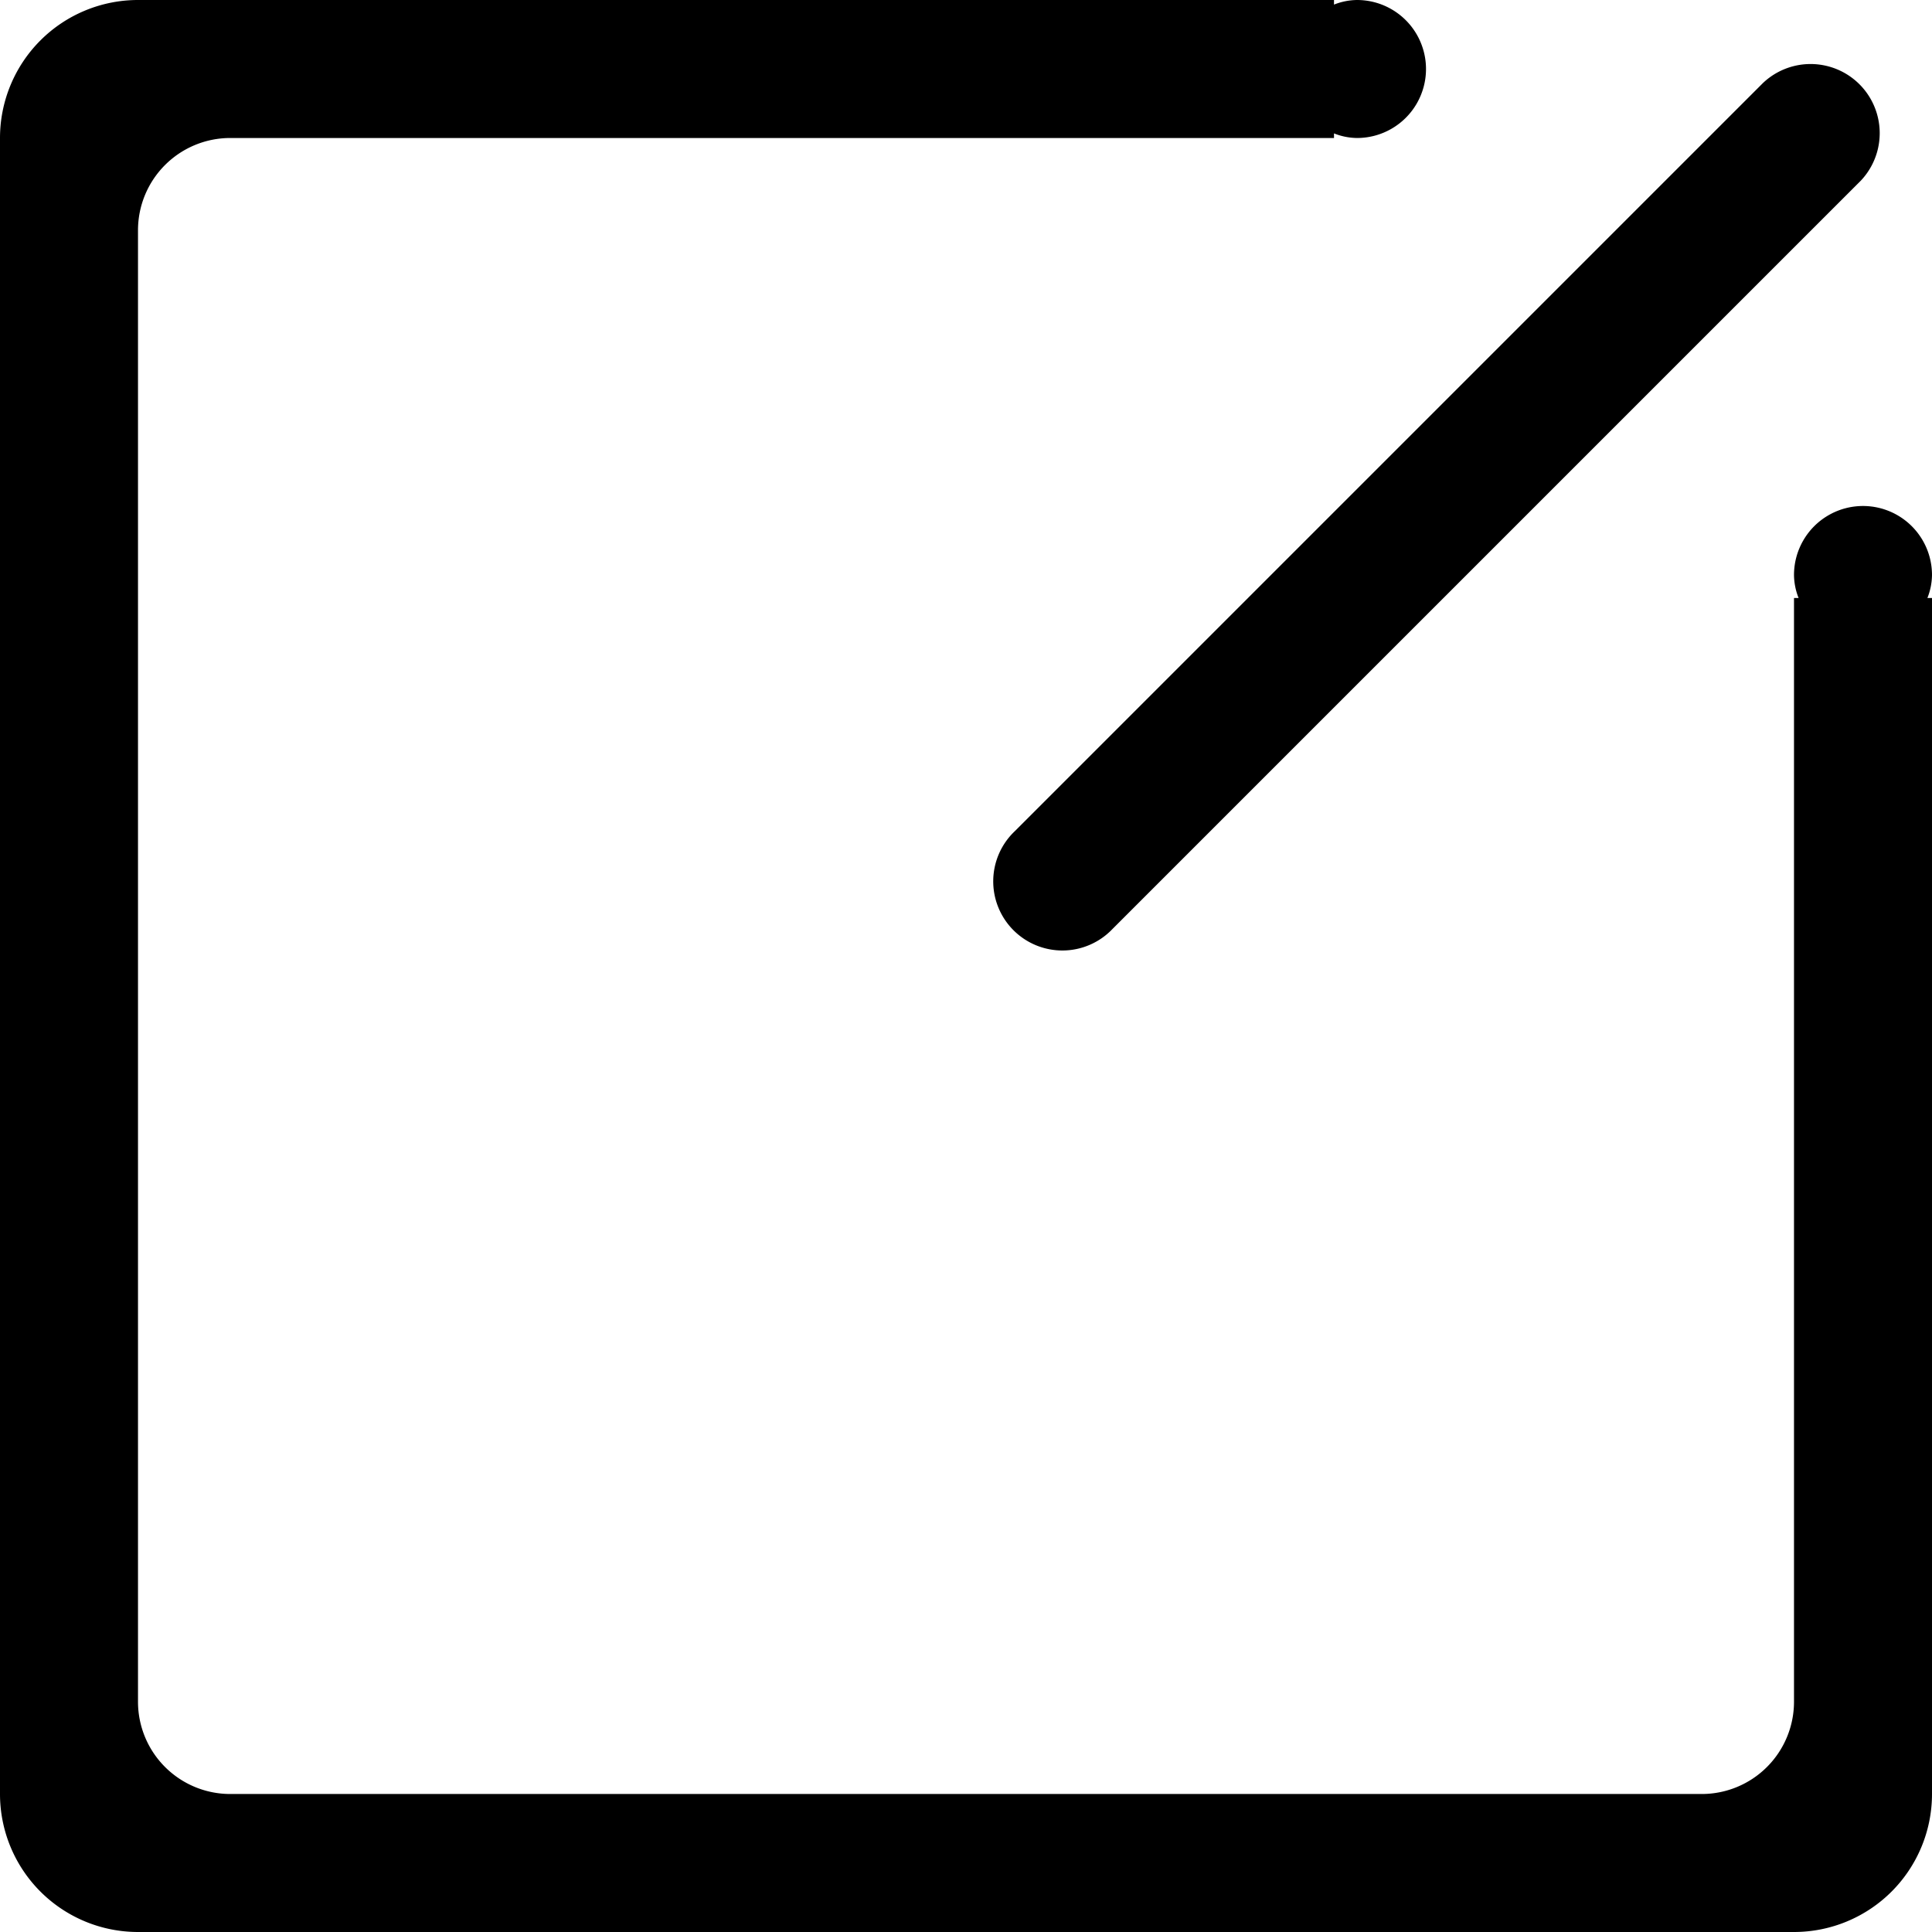 <?xml version="1.0" standalone="no"?><!DOCTYPE svg PUBLIC "-//W3C//DTD SVG 1.1//EN" "http://www.w3.org/Graphics/SVG/1.1/DTD/svg11.dtd"><svg t="1612849174621" class="icon" viewBox="0 0 1024 1024" version="1.1" xmlns="http://www.w3.org/2000/svg" p-id="2134" xmlns:xlink="http://www.w3.org/1999/xlink" width="32" height="32"><defs><style type="text/css"></style></defs><path d="M1024 950.857a73.143 73.143 0 0 1-73.143 73.143H73.143a73.143 73.143 0 0 1-73.143-73.143V73.143a73.143 73.143 0 0 1 73.143-73.143h633.905v2.438a33.963 33.963 0 0 1 12.19-2.438 36.571 36.571 0 0 1 0 73.143 33.963 33.963 0 0 1-12.19-2.438V73.143H121.905a48.908 48.908 0 0 0-48.762 48.762v780.19a48.908 48.908 0 0 0 48.762 48.762h780.19a48.908 48.908 0 0 0 48.762-48.762V316.952h2.438a33.963 33.963 0 0 1-2.438-12.19 36.571 36.571 0 0 1 73.143 0 33.963 33.963 0 0 1-2.438 12.19h2.438v633.905zM537.844 440.564L934.278 44.13a36.645 36.645 0 0 1 51.931 51.688L589.531 492.495a36.645 36.645 0 1 1-51.688-51.931z" p-id="2135" fill="currentColor"></path></svg>